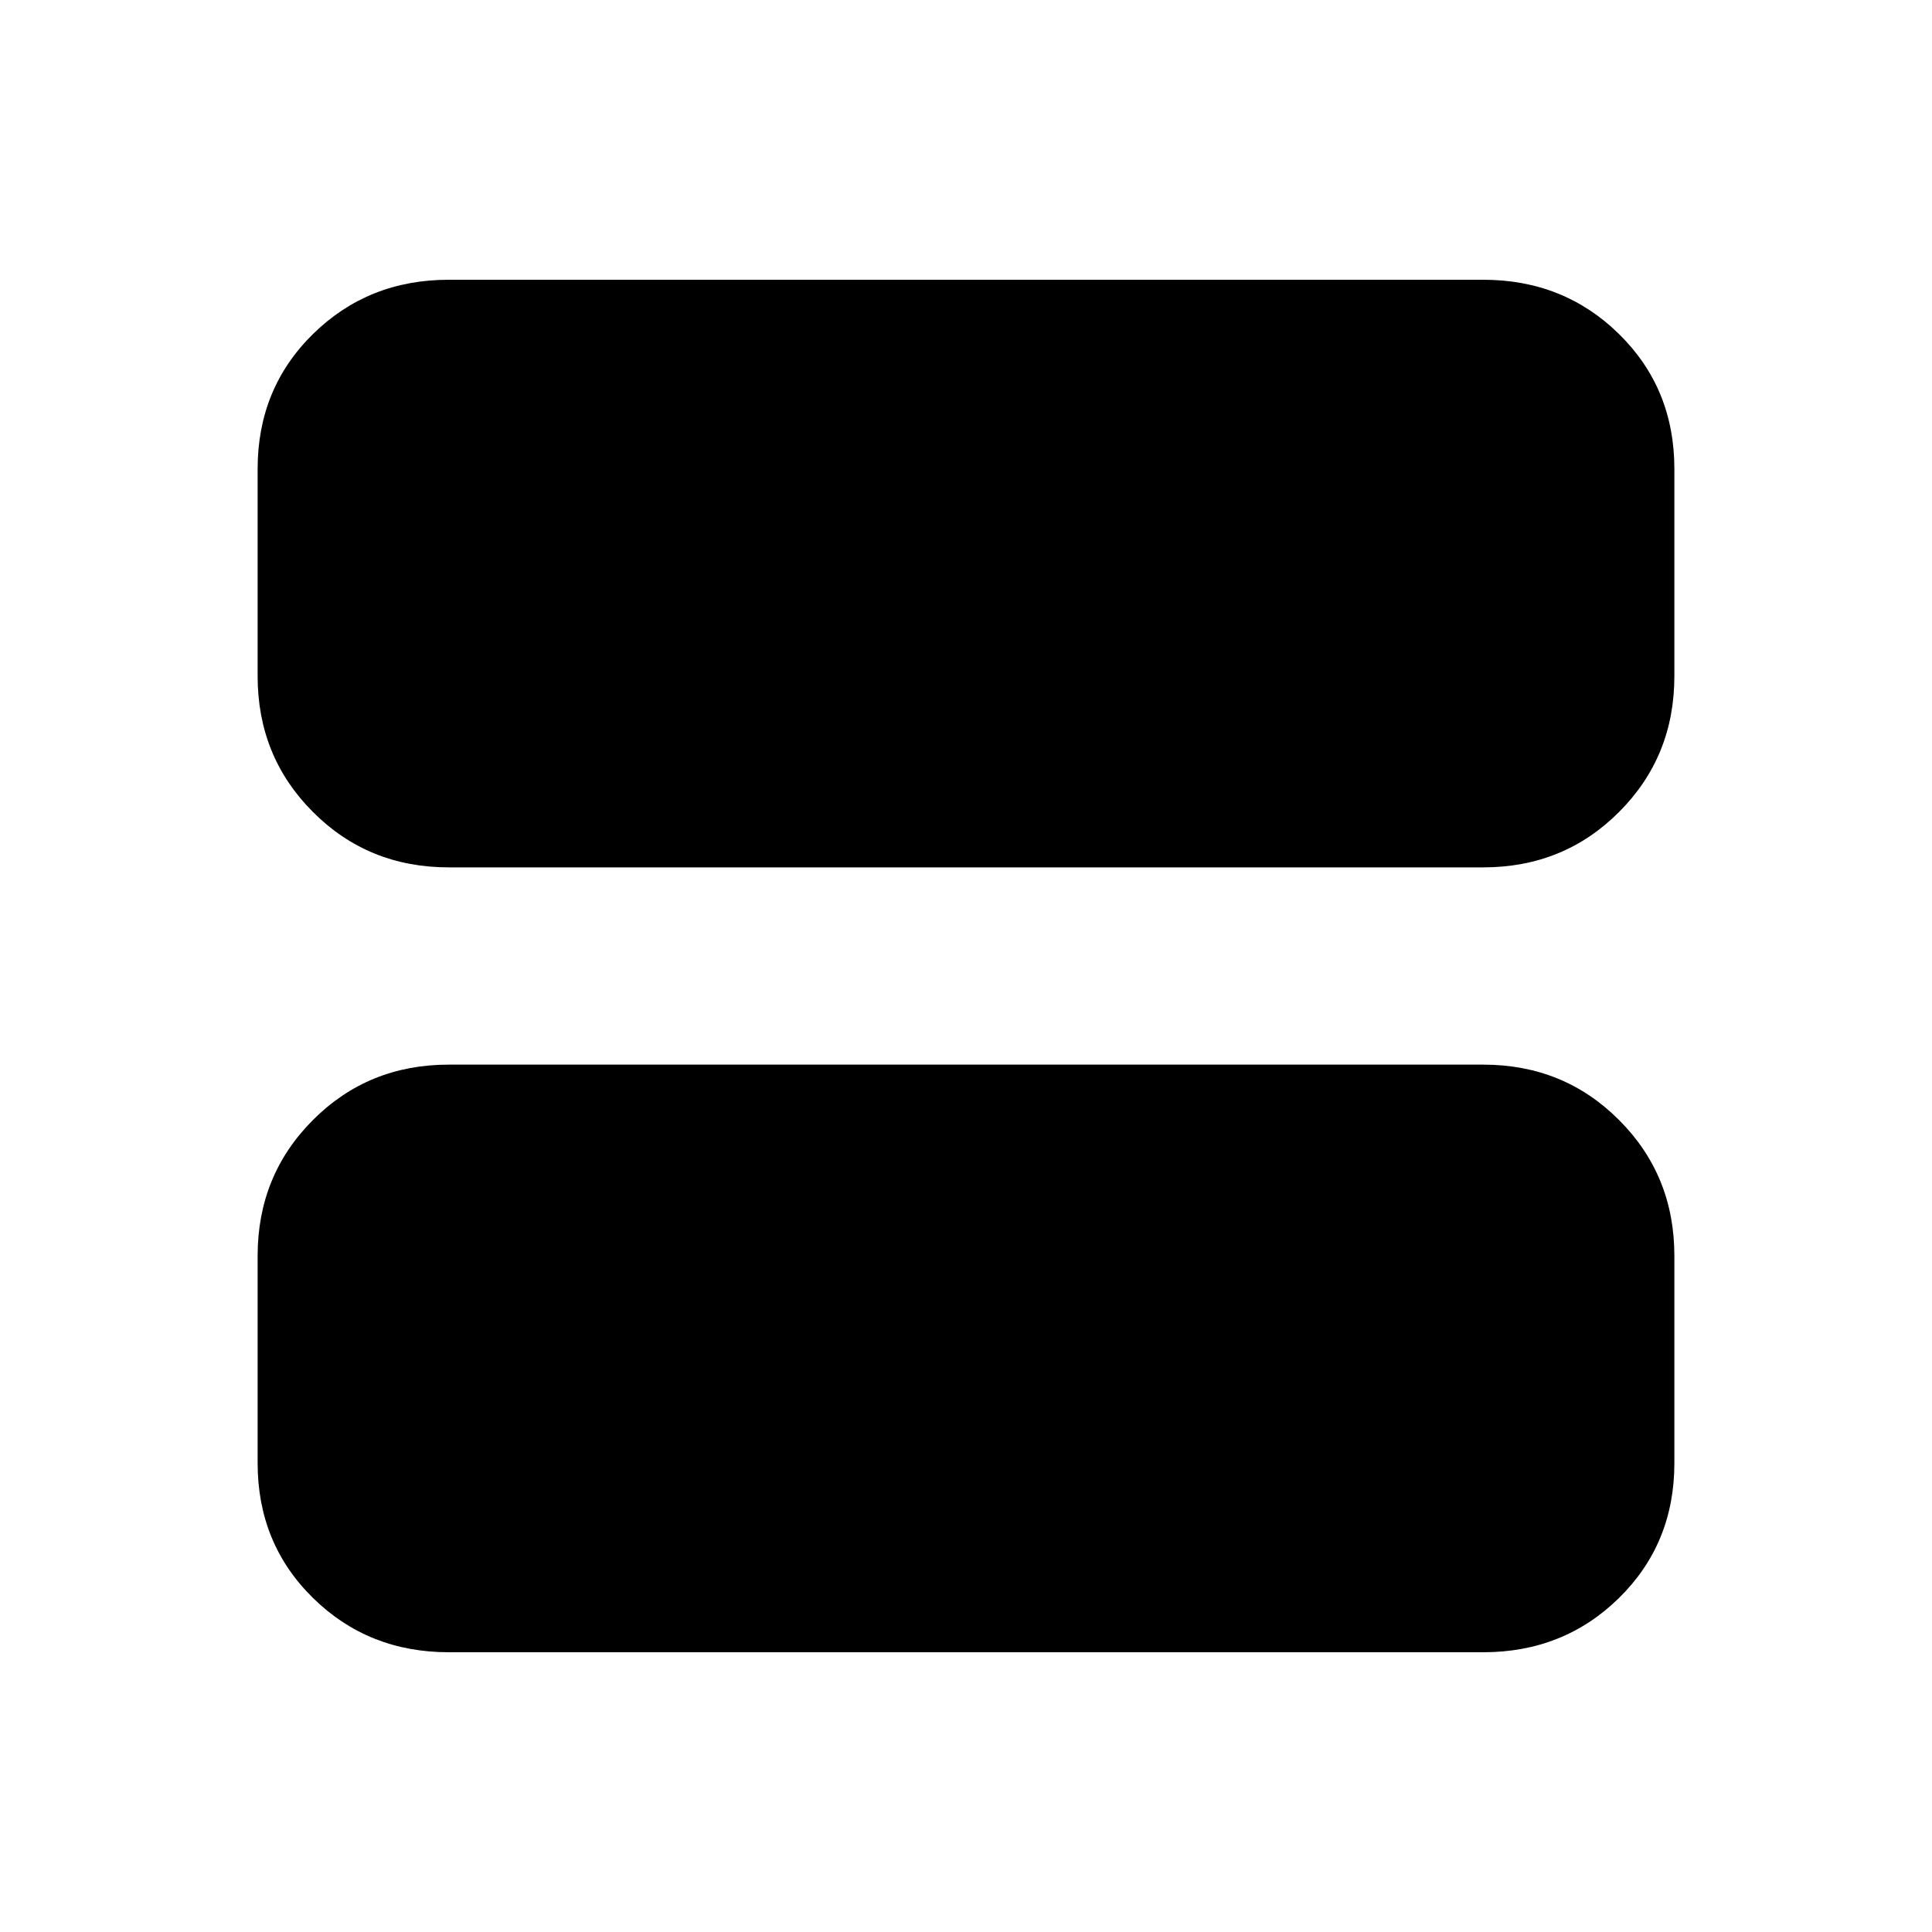 <svg xmlns="http://www.w3.org/2000/svg" height="20" width="20"><path d="M4.646 8.979q-.834 0-1.406-.573Q2.667 7.833 2.667 7V4.854q0-.833.573-1.396.572-.562 1.406-.562h10.708q.834 0 1.406.562.573.563.573 1.396V7q0 .833-.573 1.406-.572.573-1.406.573Zm0 8.125q-.834 0-1.406-.562-.573-.563-.573-1.396V13q0-.833.573-1.406.572-.573 1.406-.573h10.708q.834 0 1.406.573.573.573.573 1.406v2.146q0 .833-.573 1.396-.572.562-1.406.562Z"/></svg>